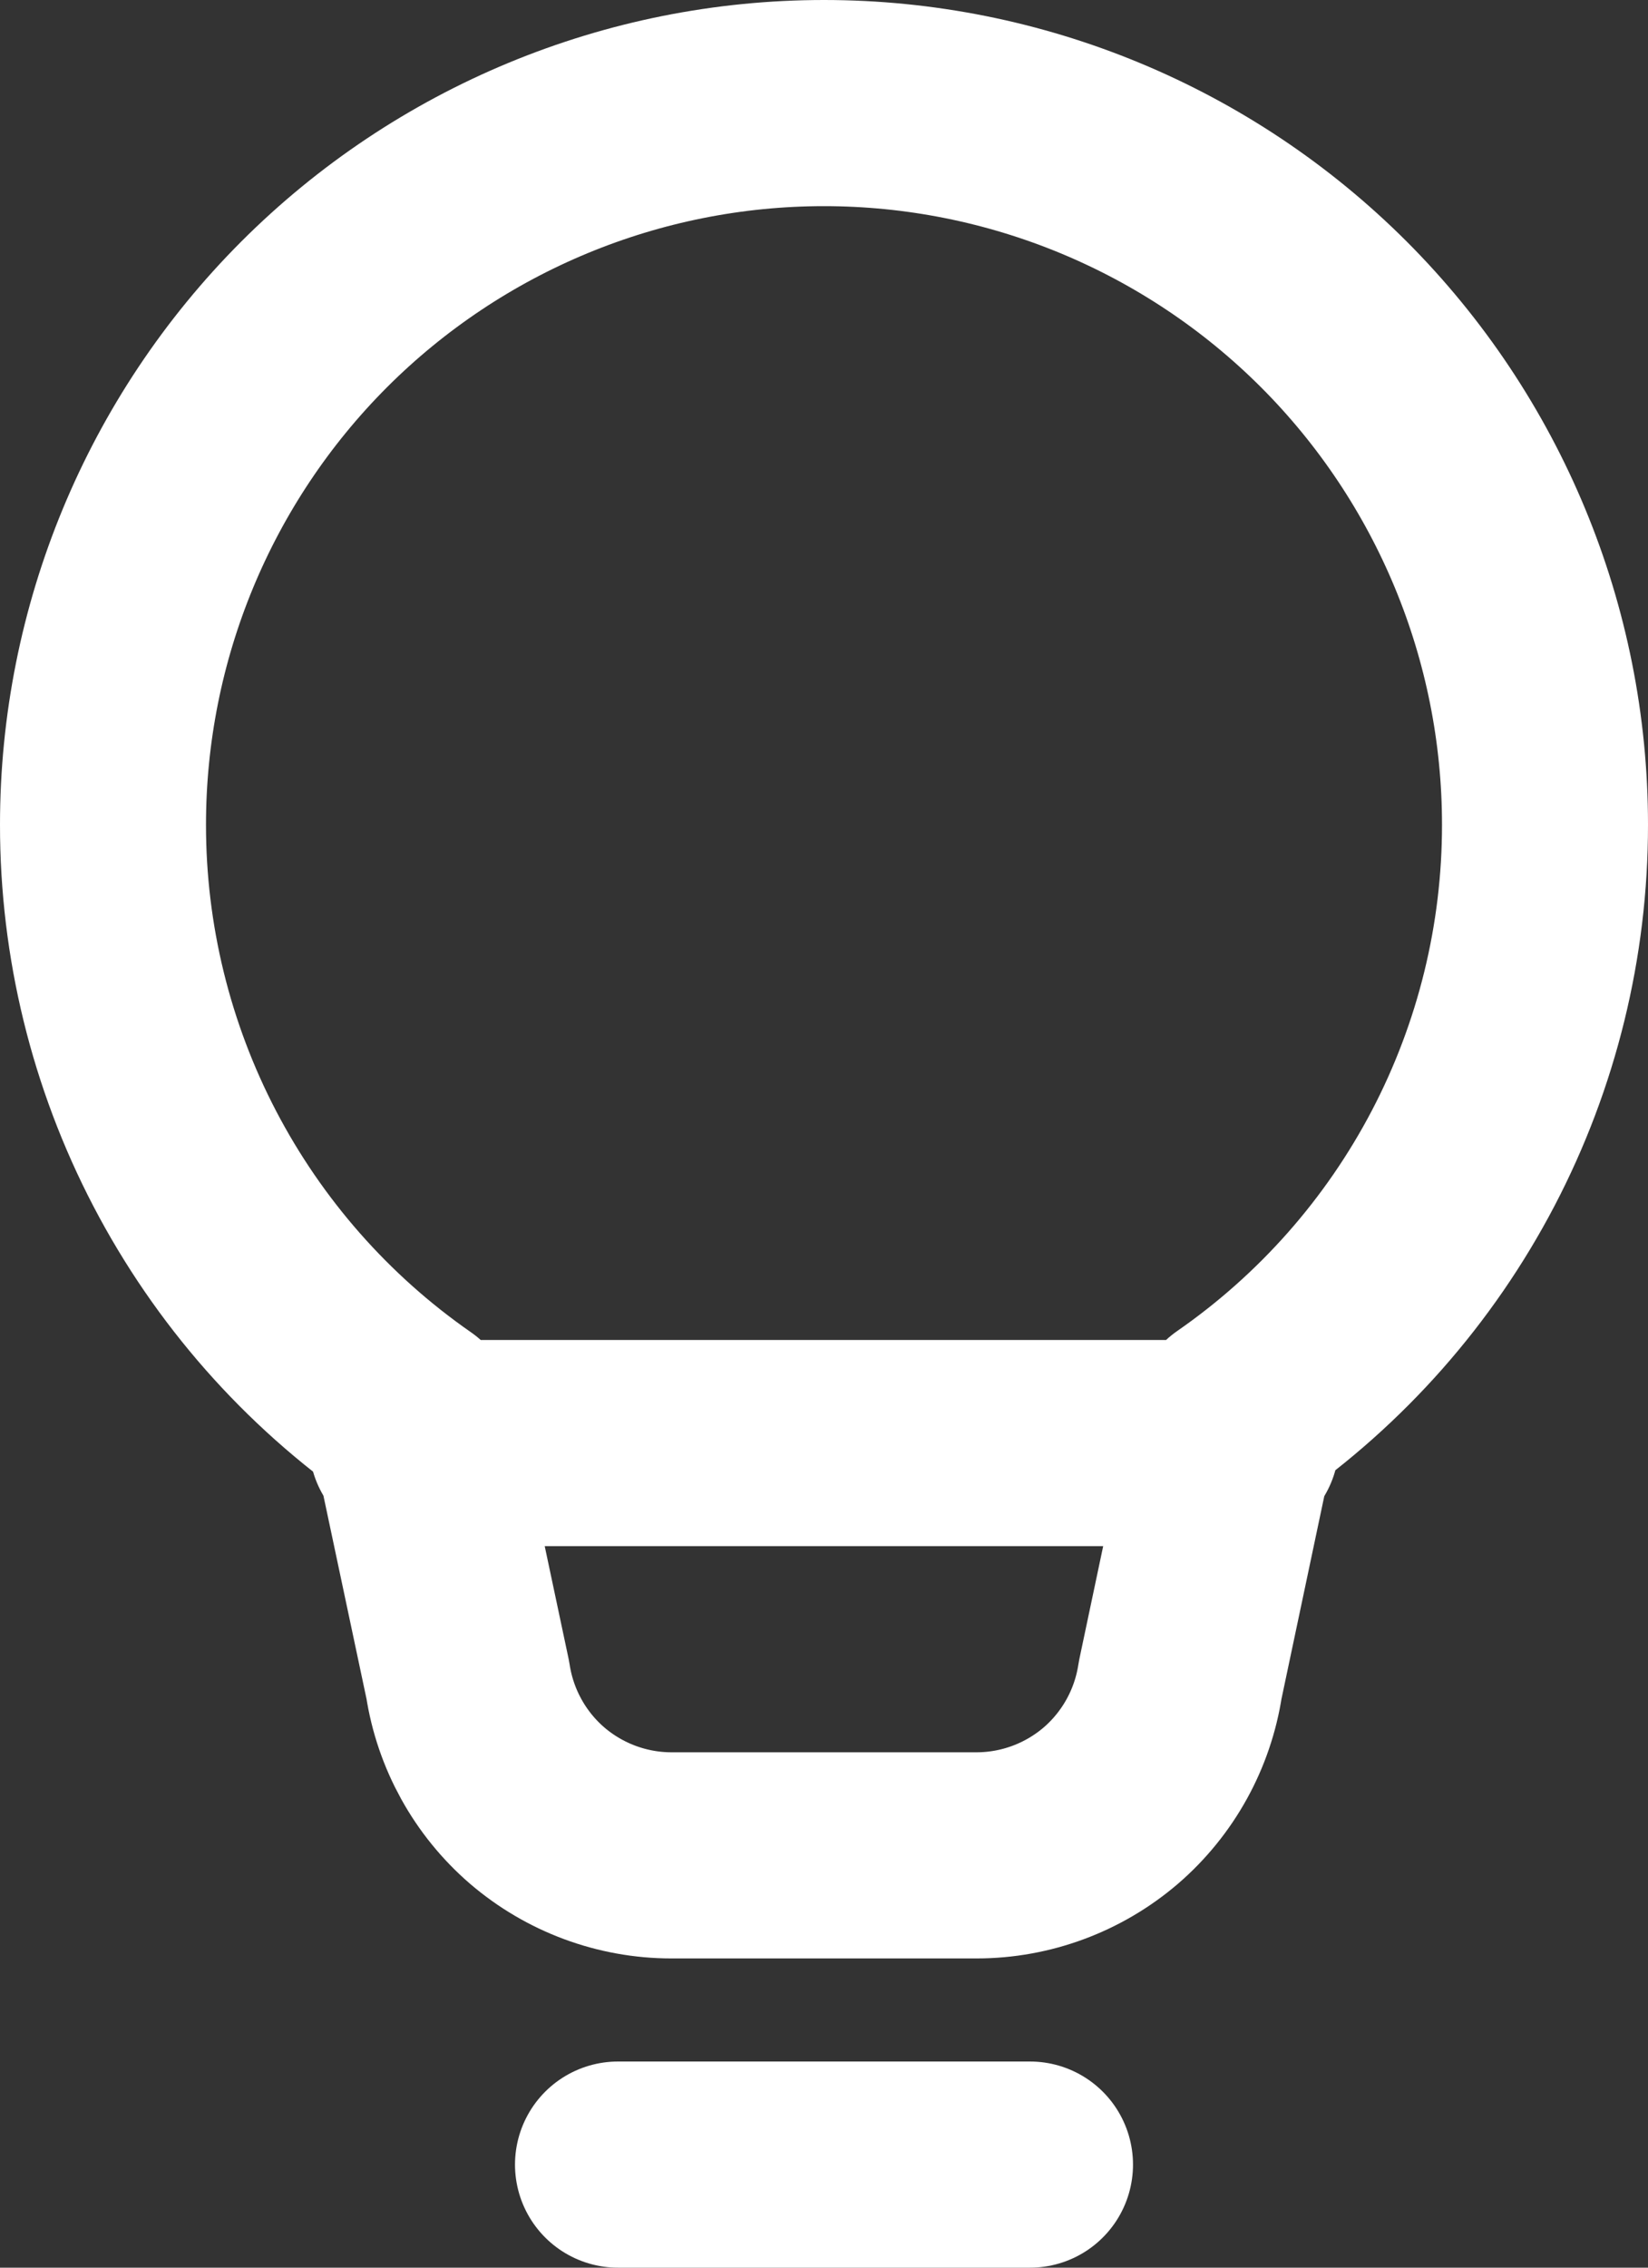 <svg width="16" height="22" viewBox="0 0 16 22" fill="none" xmlns="http://www.w3.org/2000/svg">
<rect x="0" y="0" width="16" height="22" fill="#333333" stroke="none"/>
<path d="M6 21H10M4 14H12M1 8C1 6.143 1.738 4.363 3.05 3.05C4.363 1.738 6.143 1 8 1C9.857 1 11.637 1.738 12.95 3.05C14.262 4.363 15 6.143 15 8C15.001 9.127 14.728 10.238 14.206 11.236C13.683 12.235 12.926 13.092 12 13.734L11.458 16.3C11.386 16.773 11.147 17.205 10.785 17.517C10.422 17.828 9.959 18 9.481 18H6.519C6.041 18 5.578 17.828 5.215 17.517C4.853 17.205 4.614 16.773 4.542 16.3L4 13.745C3.073 13.101 2.317 12.242 1.794 11.241C1.272 10.241 0.999 9.129 1 8Z" stroke="white" stroke-width="2" stroke-linecap="round" stroke-linejoin="round"/>
</svg>
